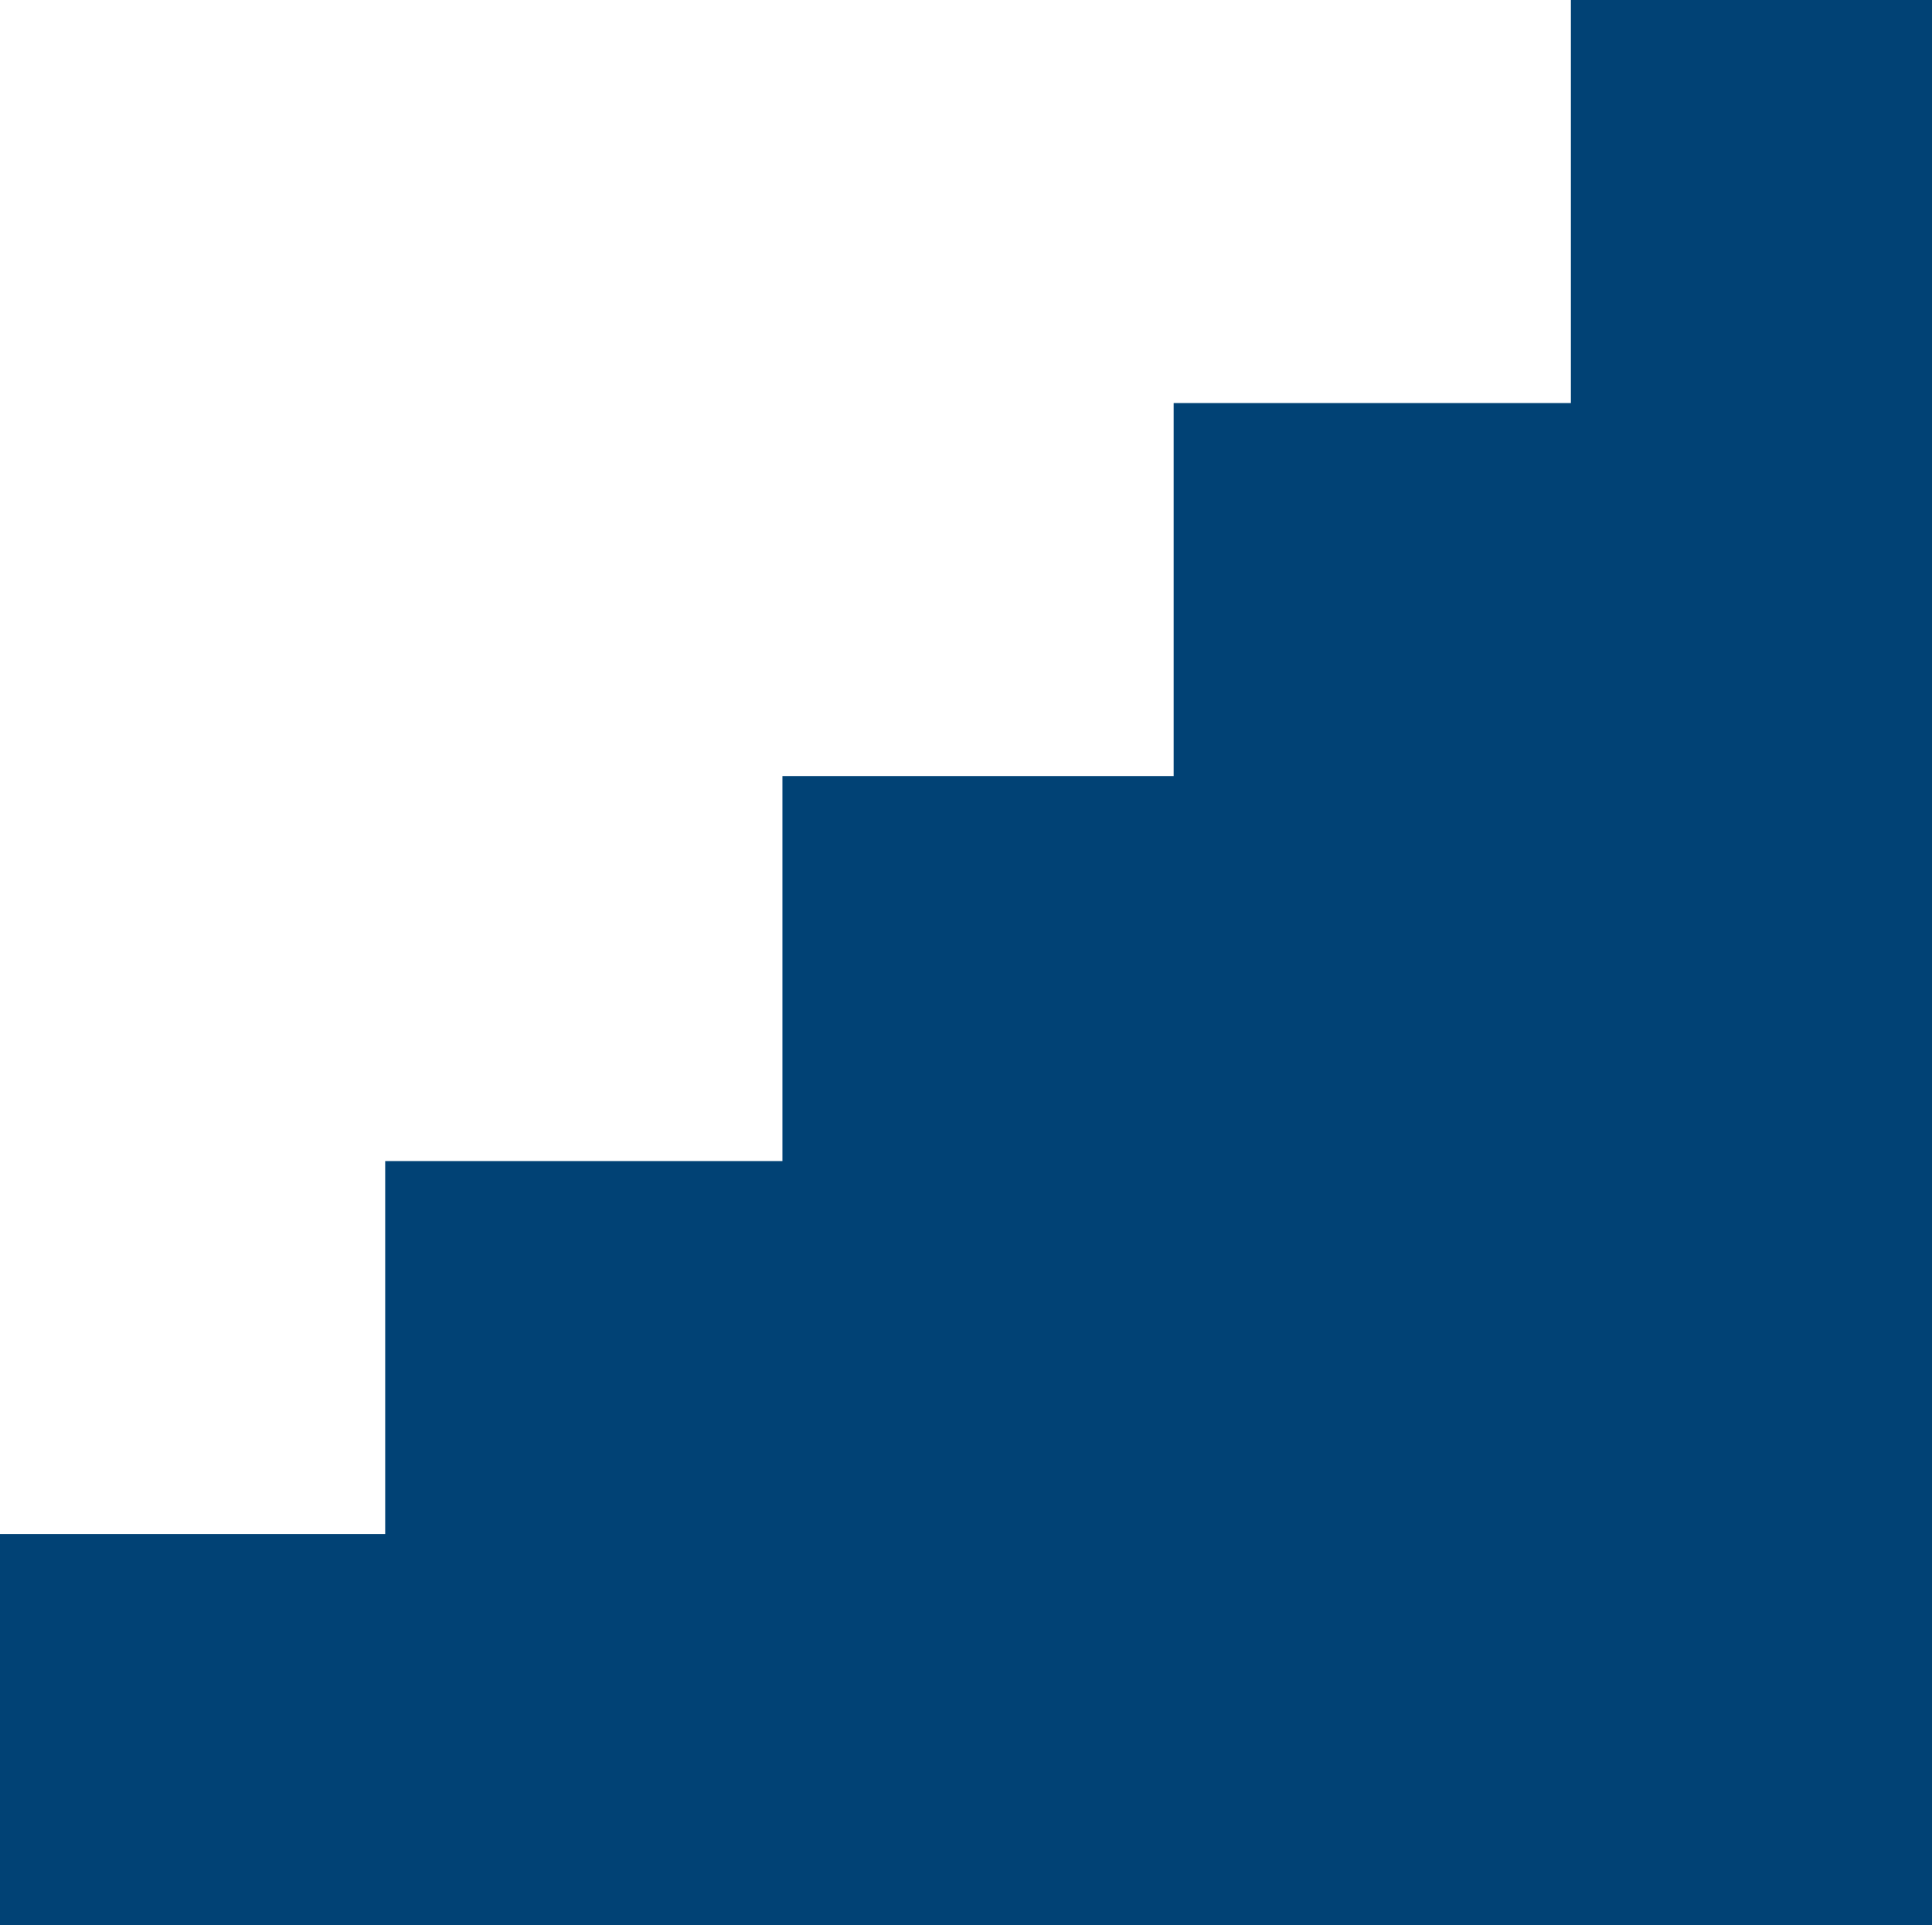 <svg width="281" height="280" viewBox="0 0 281 280" fill="none" xmlns="http://www.w3.org/2000/svg">
<path d="M228.477 0H281V280H0V223.125H56.025V168.875H113.801V112.875H170.701V58.625H228.477V0Z" fill="#014275"/>
</svg>
